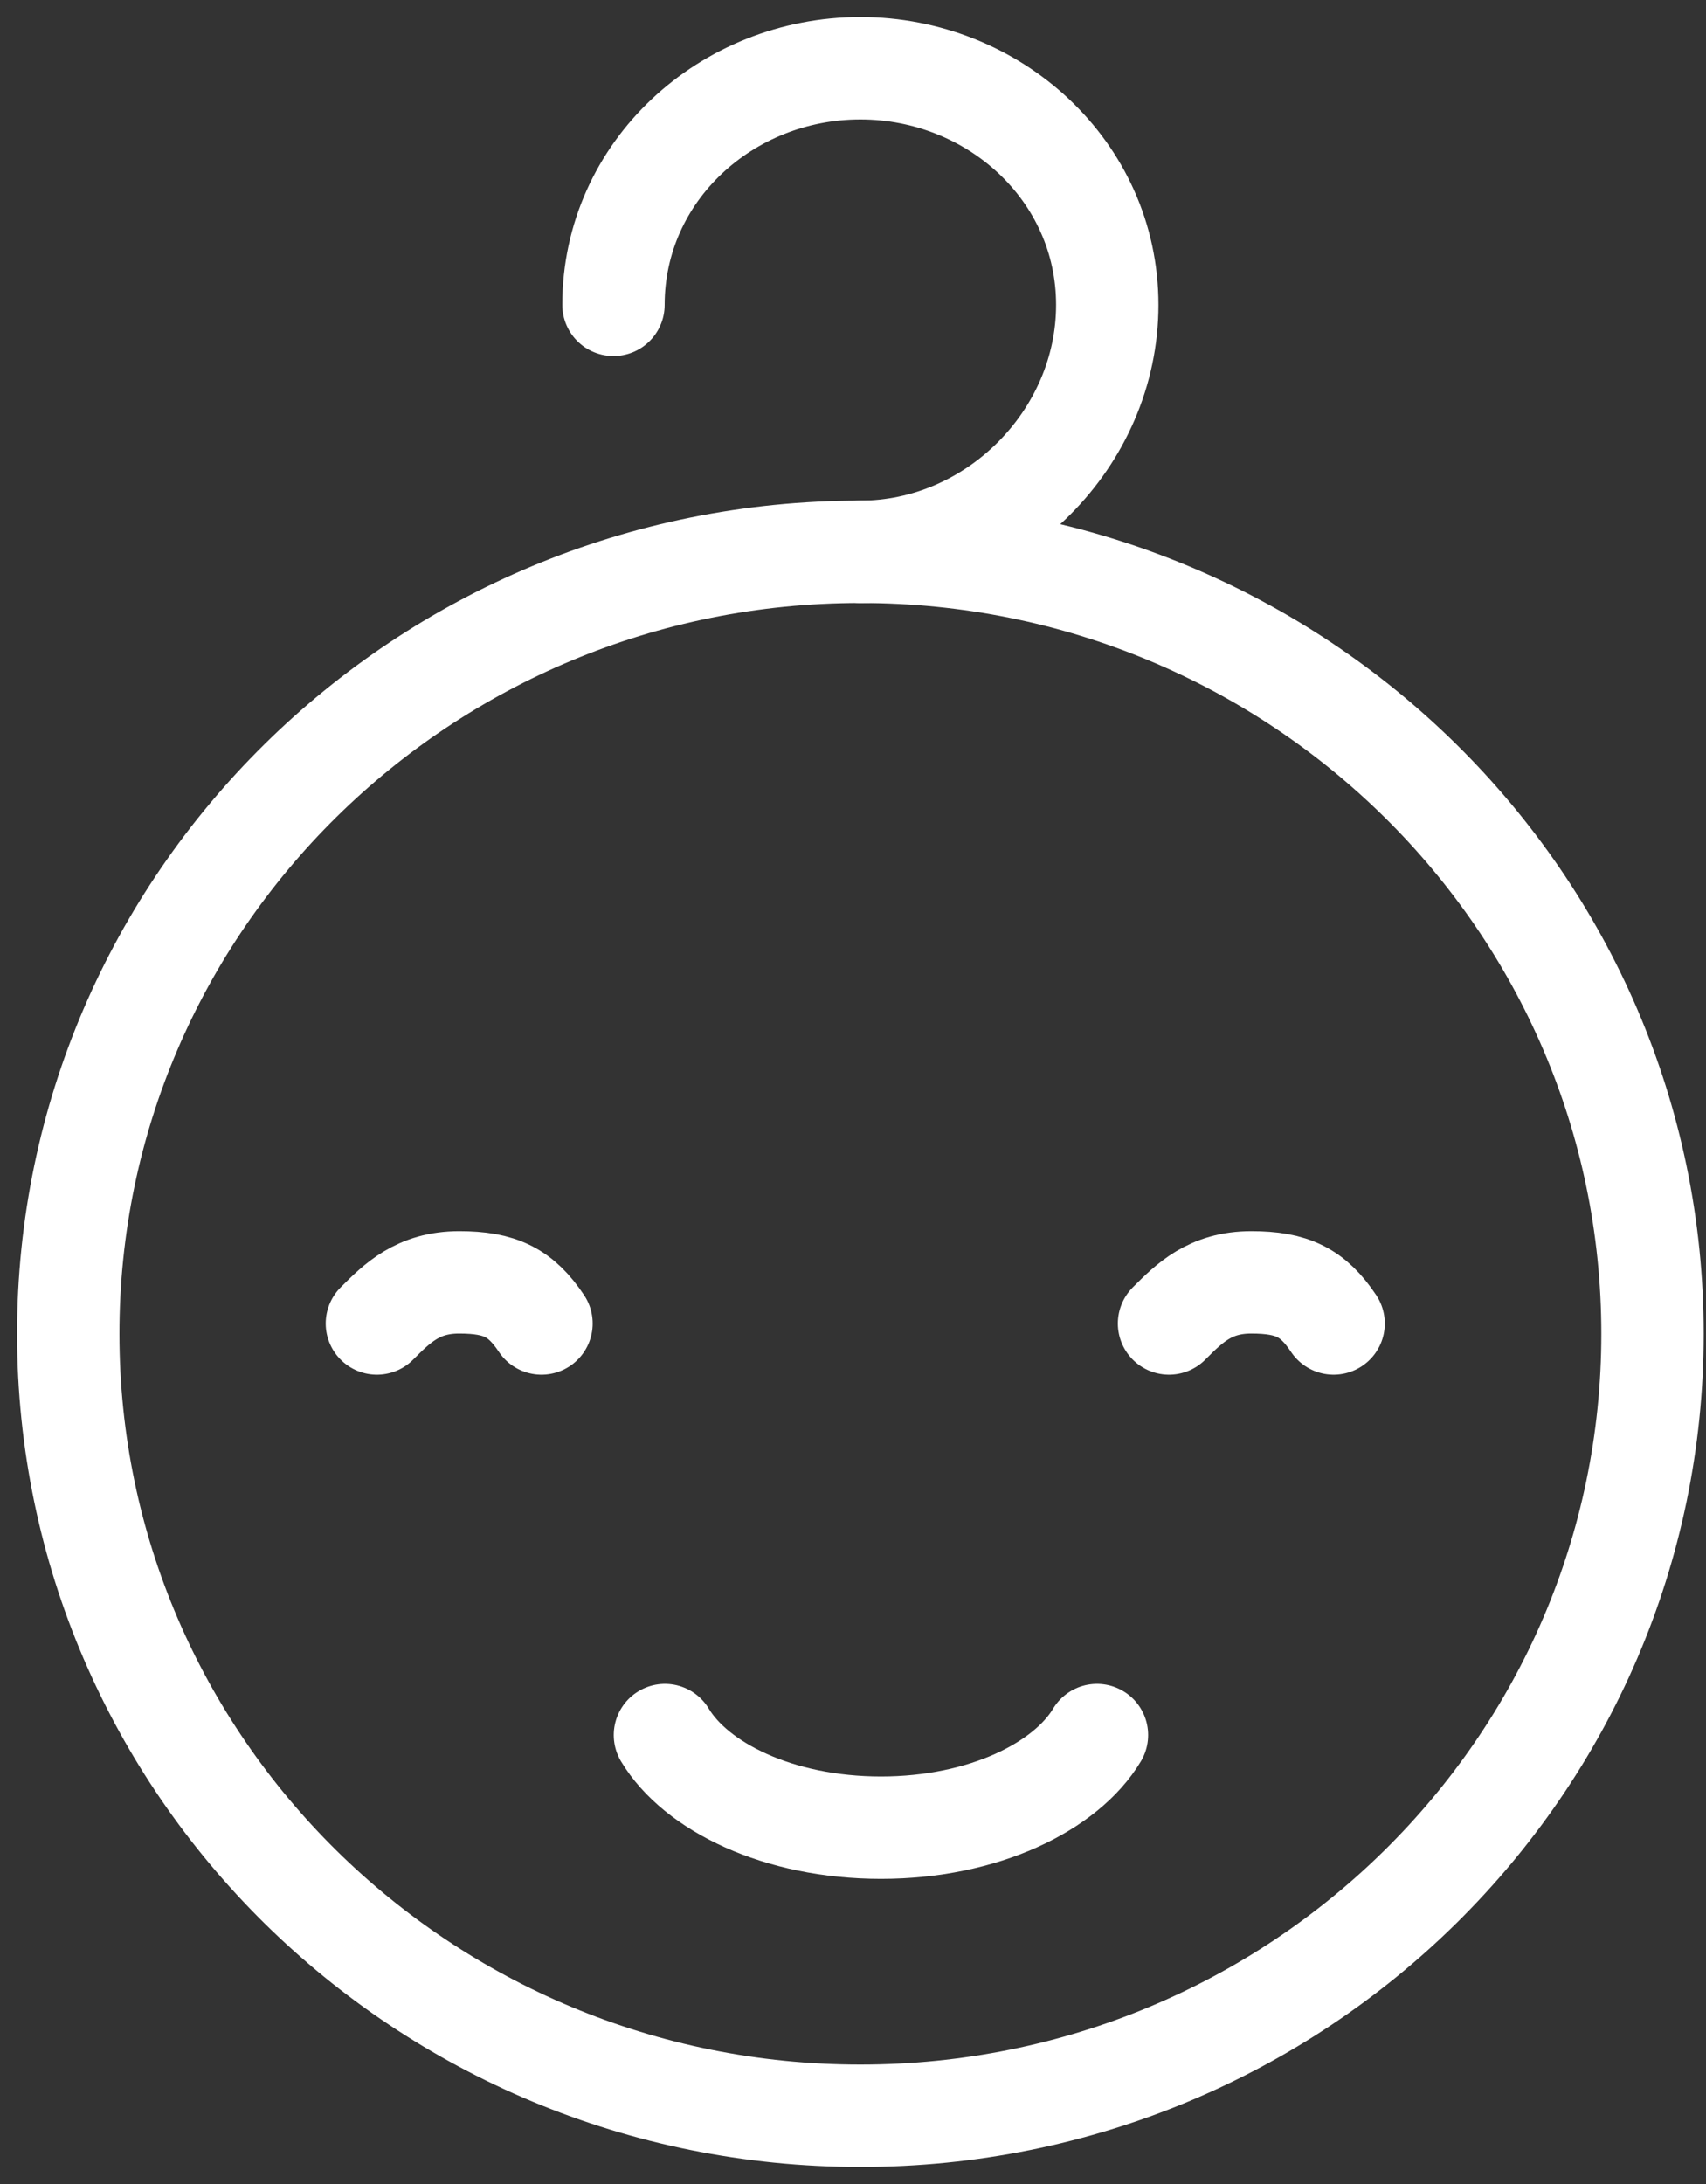 <svg width="25" height="32" viewBox="0 0 25 32" fill="none" xmlns="http://www.w3.org/2000/svg">
<rect x="0" y="0" width="25" height="32" fill="#333333" stroke="none"/>
<path d="M12.608 31C19.019 31 24.216 25.87 24.216 19.543C24.216 13.215 19.019 8.085 12.608 8.085C6.197 8.085 1 13.215 1 19.543C1 25.87 6.197 31 12.608 31Z" stroke="white" stroke-width="1.5" stroke-miterlimit="10" stroke-linecap="round" stroke-linejoin="round"/>
<path d="M8.99 4.467C8.99 2.508 10.648 1 12.608 1C14.568 1 16.226 2.508 16.226 4.467C16.226 6.427 14.568 8.085 12.608 8.085" stroke="white" stroke-width="1.5" stroke-miterlimit="10" stroke-linecap="round" stroke-linejoin="round"/>
<path d="M19.543 19.392C19.241 18.94 18.939 18.789 18.337 18.789C17.733 18.789 17.432 19.091 17.131 19.392" stroke="white" stroke-width="1.5" stroke-miterlimit="10" stroke-linecap="round" stroke-linejoin="round"/>
<path d="M7.935 19.392C7.633 18.94 7.332 18.789 6.729 18.789C6.126 18.789 5.824 19.091 5.523 19.392" stroke="white" stroke-width="1.5" stroke-miterlimit="10" stroke-linecap="round" stroke-linejoin="round"/>
<path d="M9.744 25.422C10.196 26.176 11.402 26.779 12.91 26.779C14.417 26.779 15.623 26.176 16.075 25.422" stroke="white" stroke-width="1.5" stroke-miterlimit="10" stroke-linecap="round" stroke-linejoin="round"/>
</svg>

